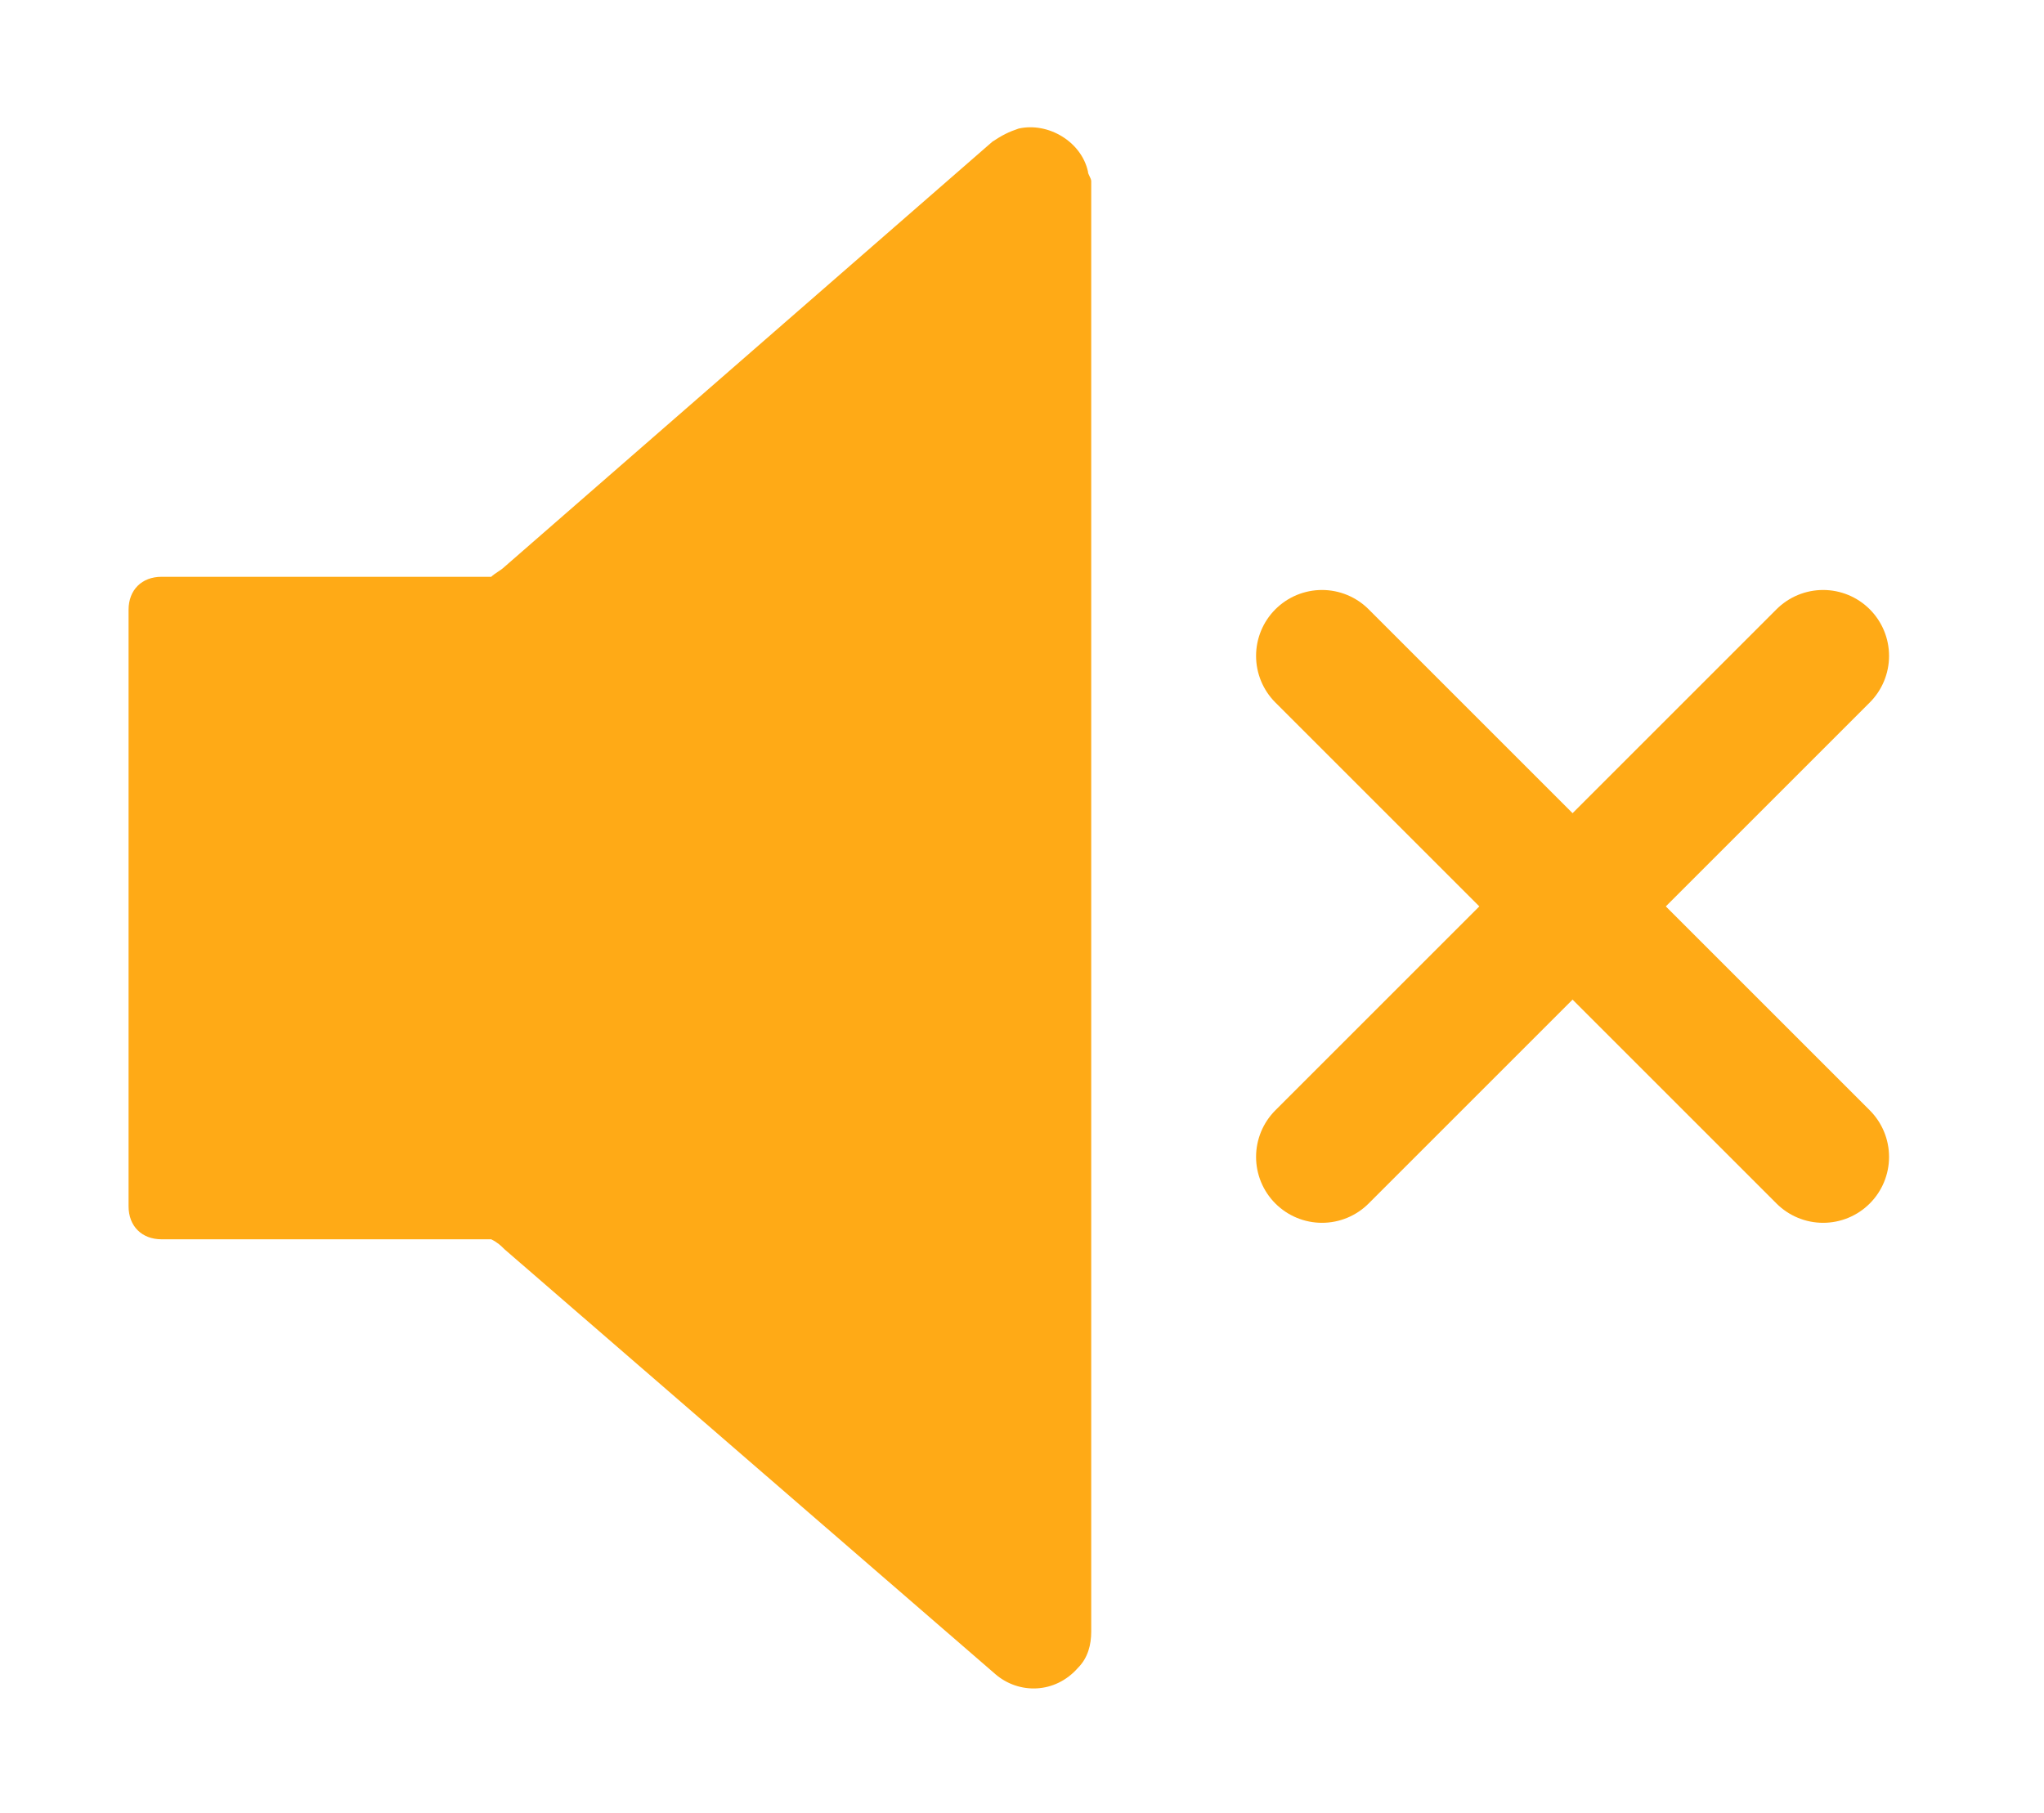 <?xml version="1.0" encoding="utf-8"?>
<!-- Generator: Adobe Illustrator 22.1.0, SVG Export Plug-In . SVG Version: 6.00 Build 0)  -->
<svg version="1.1" id="Слой_1" xmlns="http://www.w3.org/2000/svg" xmlns:xlink="http://www.w3.org/1999/xlink" x="0px" y="0px"
	 width="62px" height="55px" viewBox="0 0 62 55" style="enable-background:new 0 0 62 55;" xml:space="preserve">
<style type="text/css">
	.st0{fill:#ffaa16;}
	.st1{fill:none;stroke:#ffaa16;stroke-width:4;stroke-linecap:round;stroke-linejoin:round;}
</style>
<title>Artboard 17</title>
<path class="st0" d="M33,5.2c-0.2-0.9-1.2-1.5-2.1-1.3c-0.3,0.1-0.5,0.2-0.8,0.4L15.3,17.2c-0.1,0.1-0.3,0.2-0.4,0.3h-10
	c-0.6,0-1,0.4-1,1v18.1c0,0.6,0.4,1,1,1h10c0.2,0.1,0.3,0.2,0.4,0.3l14.9,12.9c0.7,0.6,1.8,0.6,2.5-0.2c0.3-0.3,0.4-0.7,0.4-1.1v-44
	C33.1,5.4,33,5.3,33,5.2z"/>
<line class="st1" x1="40.1" y1="19.9" x2="55.3" y2="35.1"/>
<line class="st1" x1="40.1" y1="35.1" x2="55.3" y2="19.9"/>
</svg>
